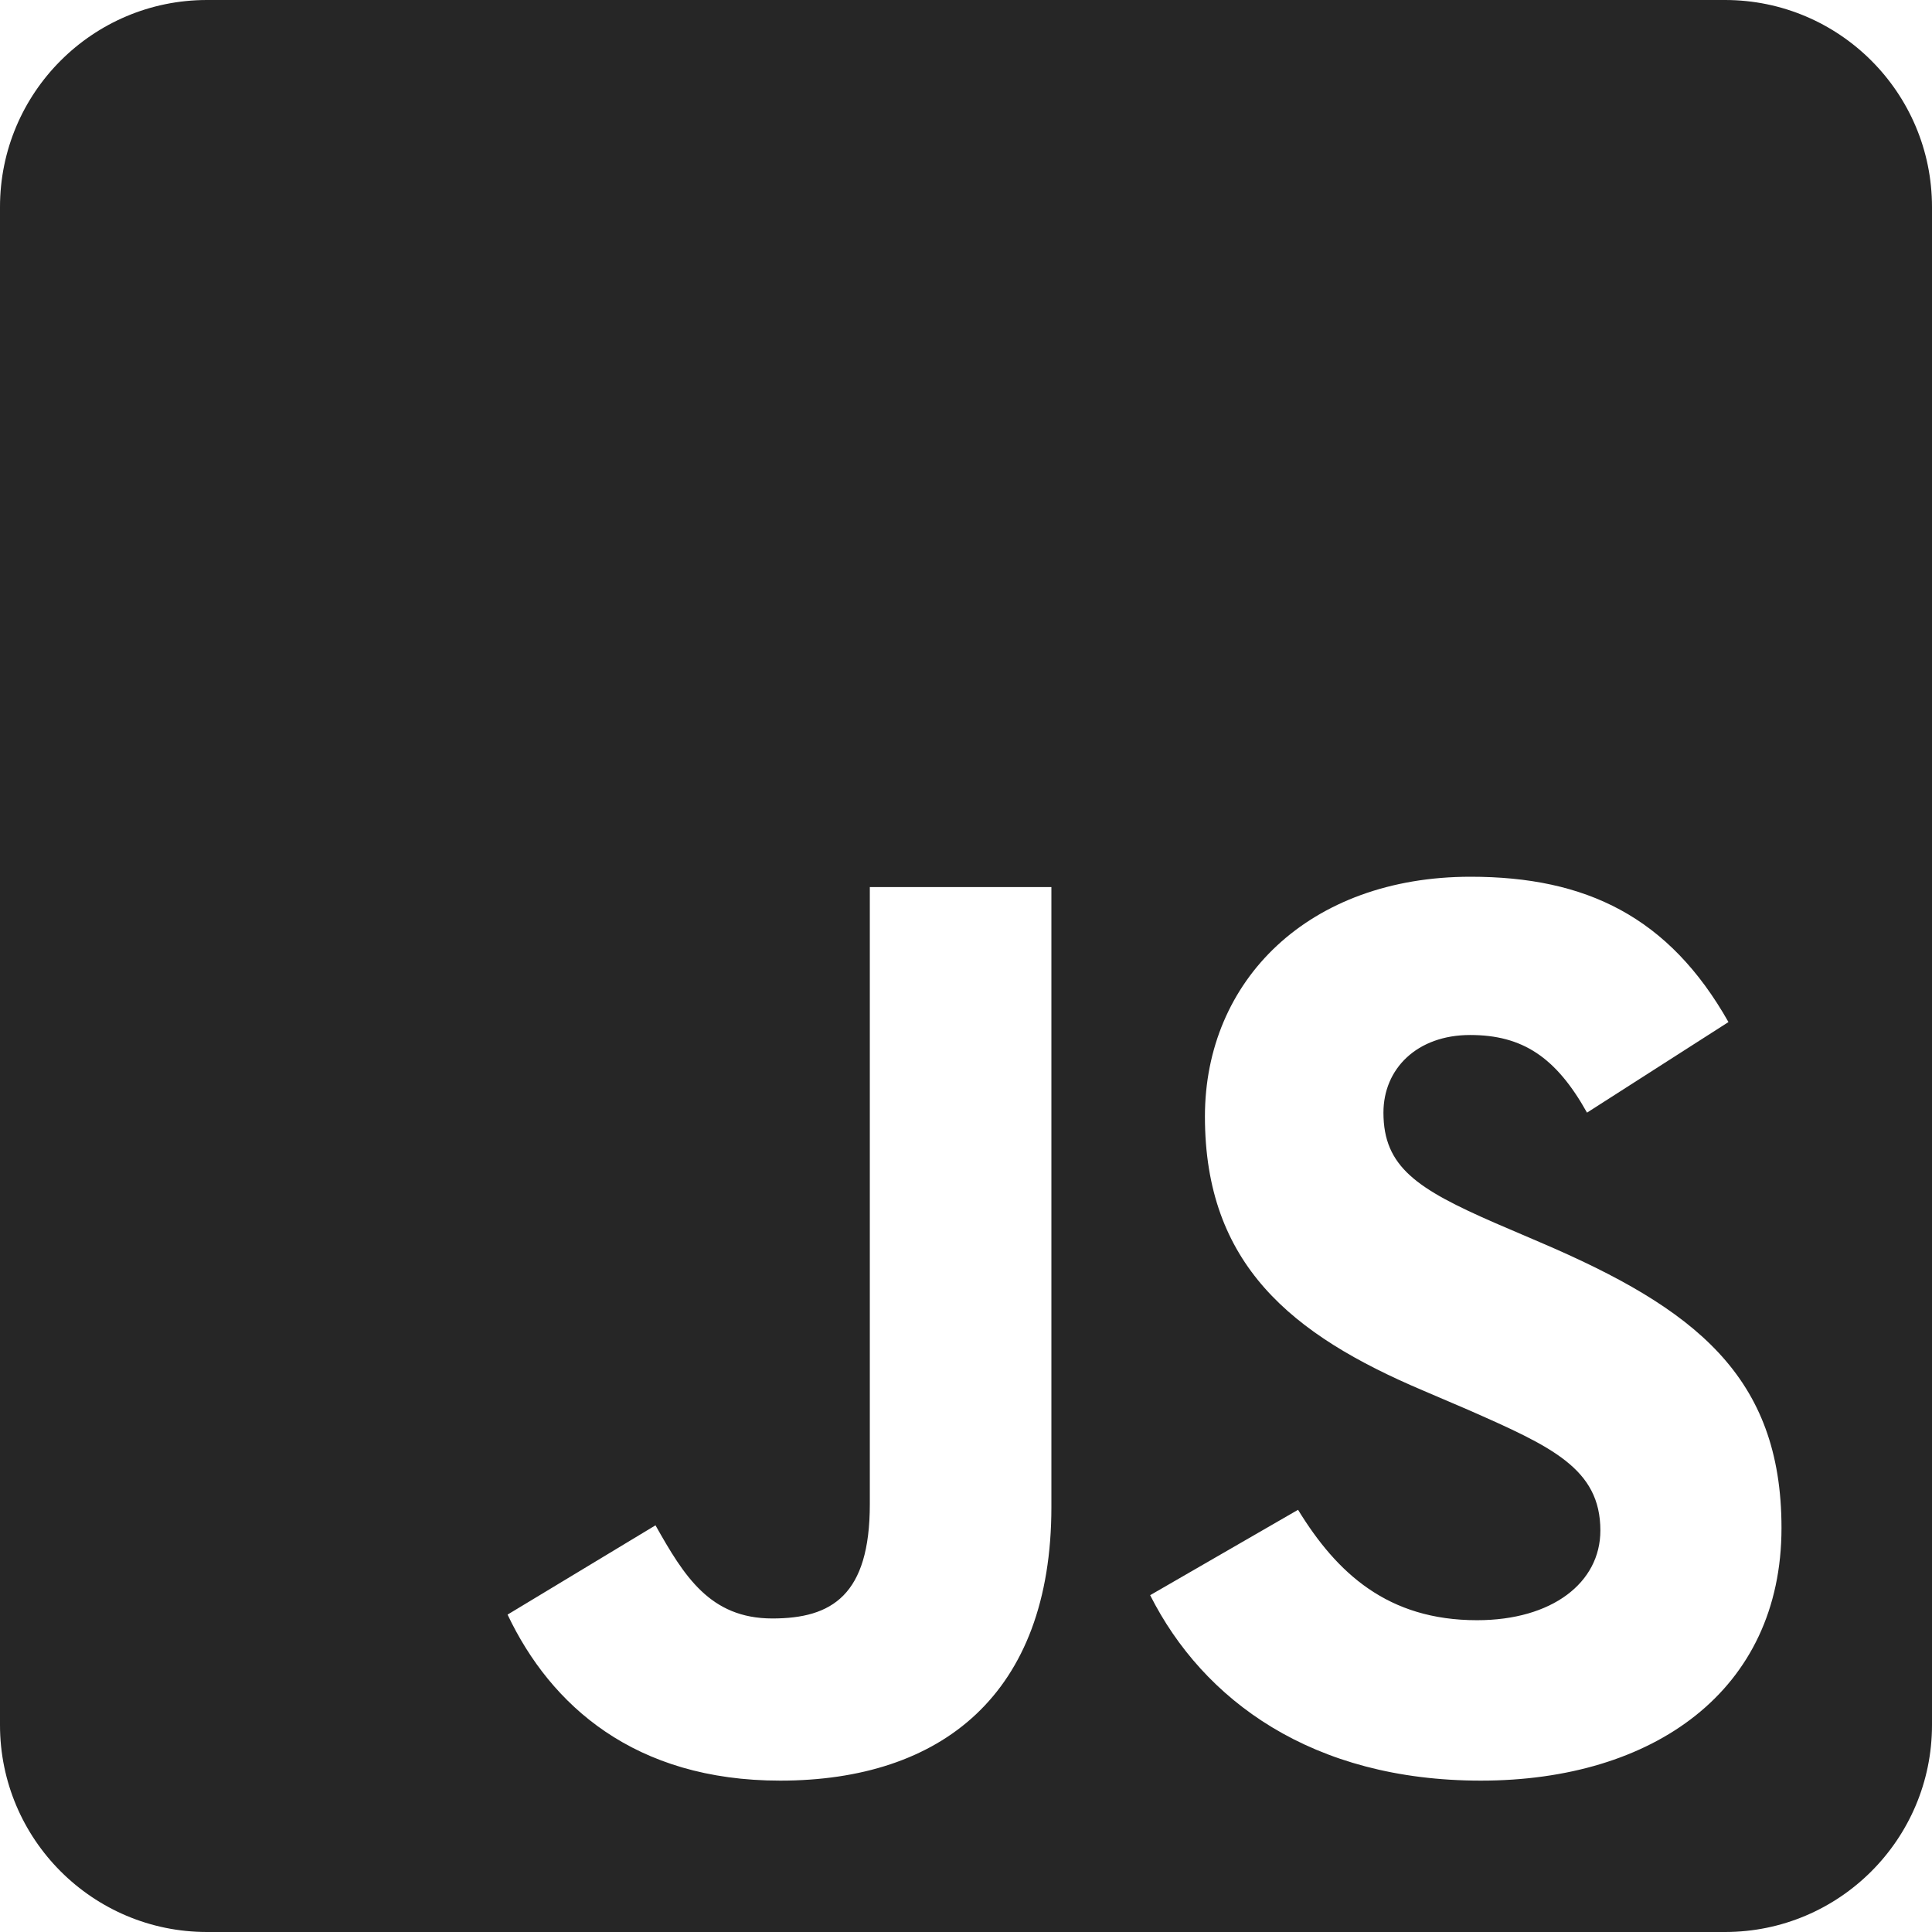 <svg width="60" height="60" viewBox="0 0 60 60" fill="none" xmlns="http://www.w3.org/2000/svg">
<path d="M53.571 0H6.429C2.879 0 0 2.879 0 6.429V53.571C0 57.12 2.879 60 6.429 60H53.571C57.12 60 60 57.12 60 53.571V6.429C60 2.879 57.12 0 53.571 0ZM32.652 46.795C32.652 52.634 29.223 55.299 24.228 55.299C19.714 55.299 17.103 52.969 15.763 50.143L20.357 47.37C21.241 48.938 22.045 50.263 23.987 50.263C25.835 50.263 27.013 49.54 27.013 46.714V27.549H32.652V46.795ZM45.991 55.299C40.755 55.299 37.366 52.808 35.719 49.54L40.312 46.888C41.518 48.857 43.098 50.317 45.87 50.317C48.201 50.317 49.701 49.152 49.701 47.531C49.701 45.603 48.174 44.92 45.589 43.781L44.183 43.179C40.112 41.451 37.42 39.268 37.42 34.674C37.42 30.442 40.647 27.228 45.67 27.228C49.259 27.228 51.83 28.473 53.679 31.741L49.286 34.554C48.321 32.826 47.277 32.143 45.656 32.143C44.009 32.143 42.964 33.188 42.964 34.554C42.964 36.241 44.009 36.924 46.433 37.982L47.839 38.585C52.634 40.634 55.326 42.737 55.326 47.451C55.326 52.513 51.335 55.299 45.991 55.299Z" fill="#262626"/>
</svg>
